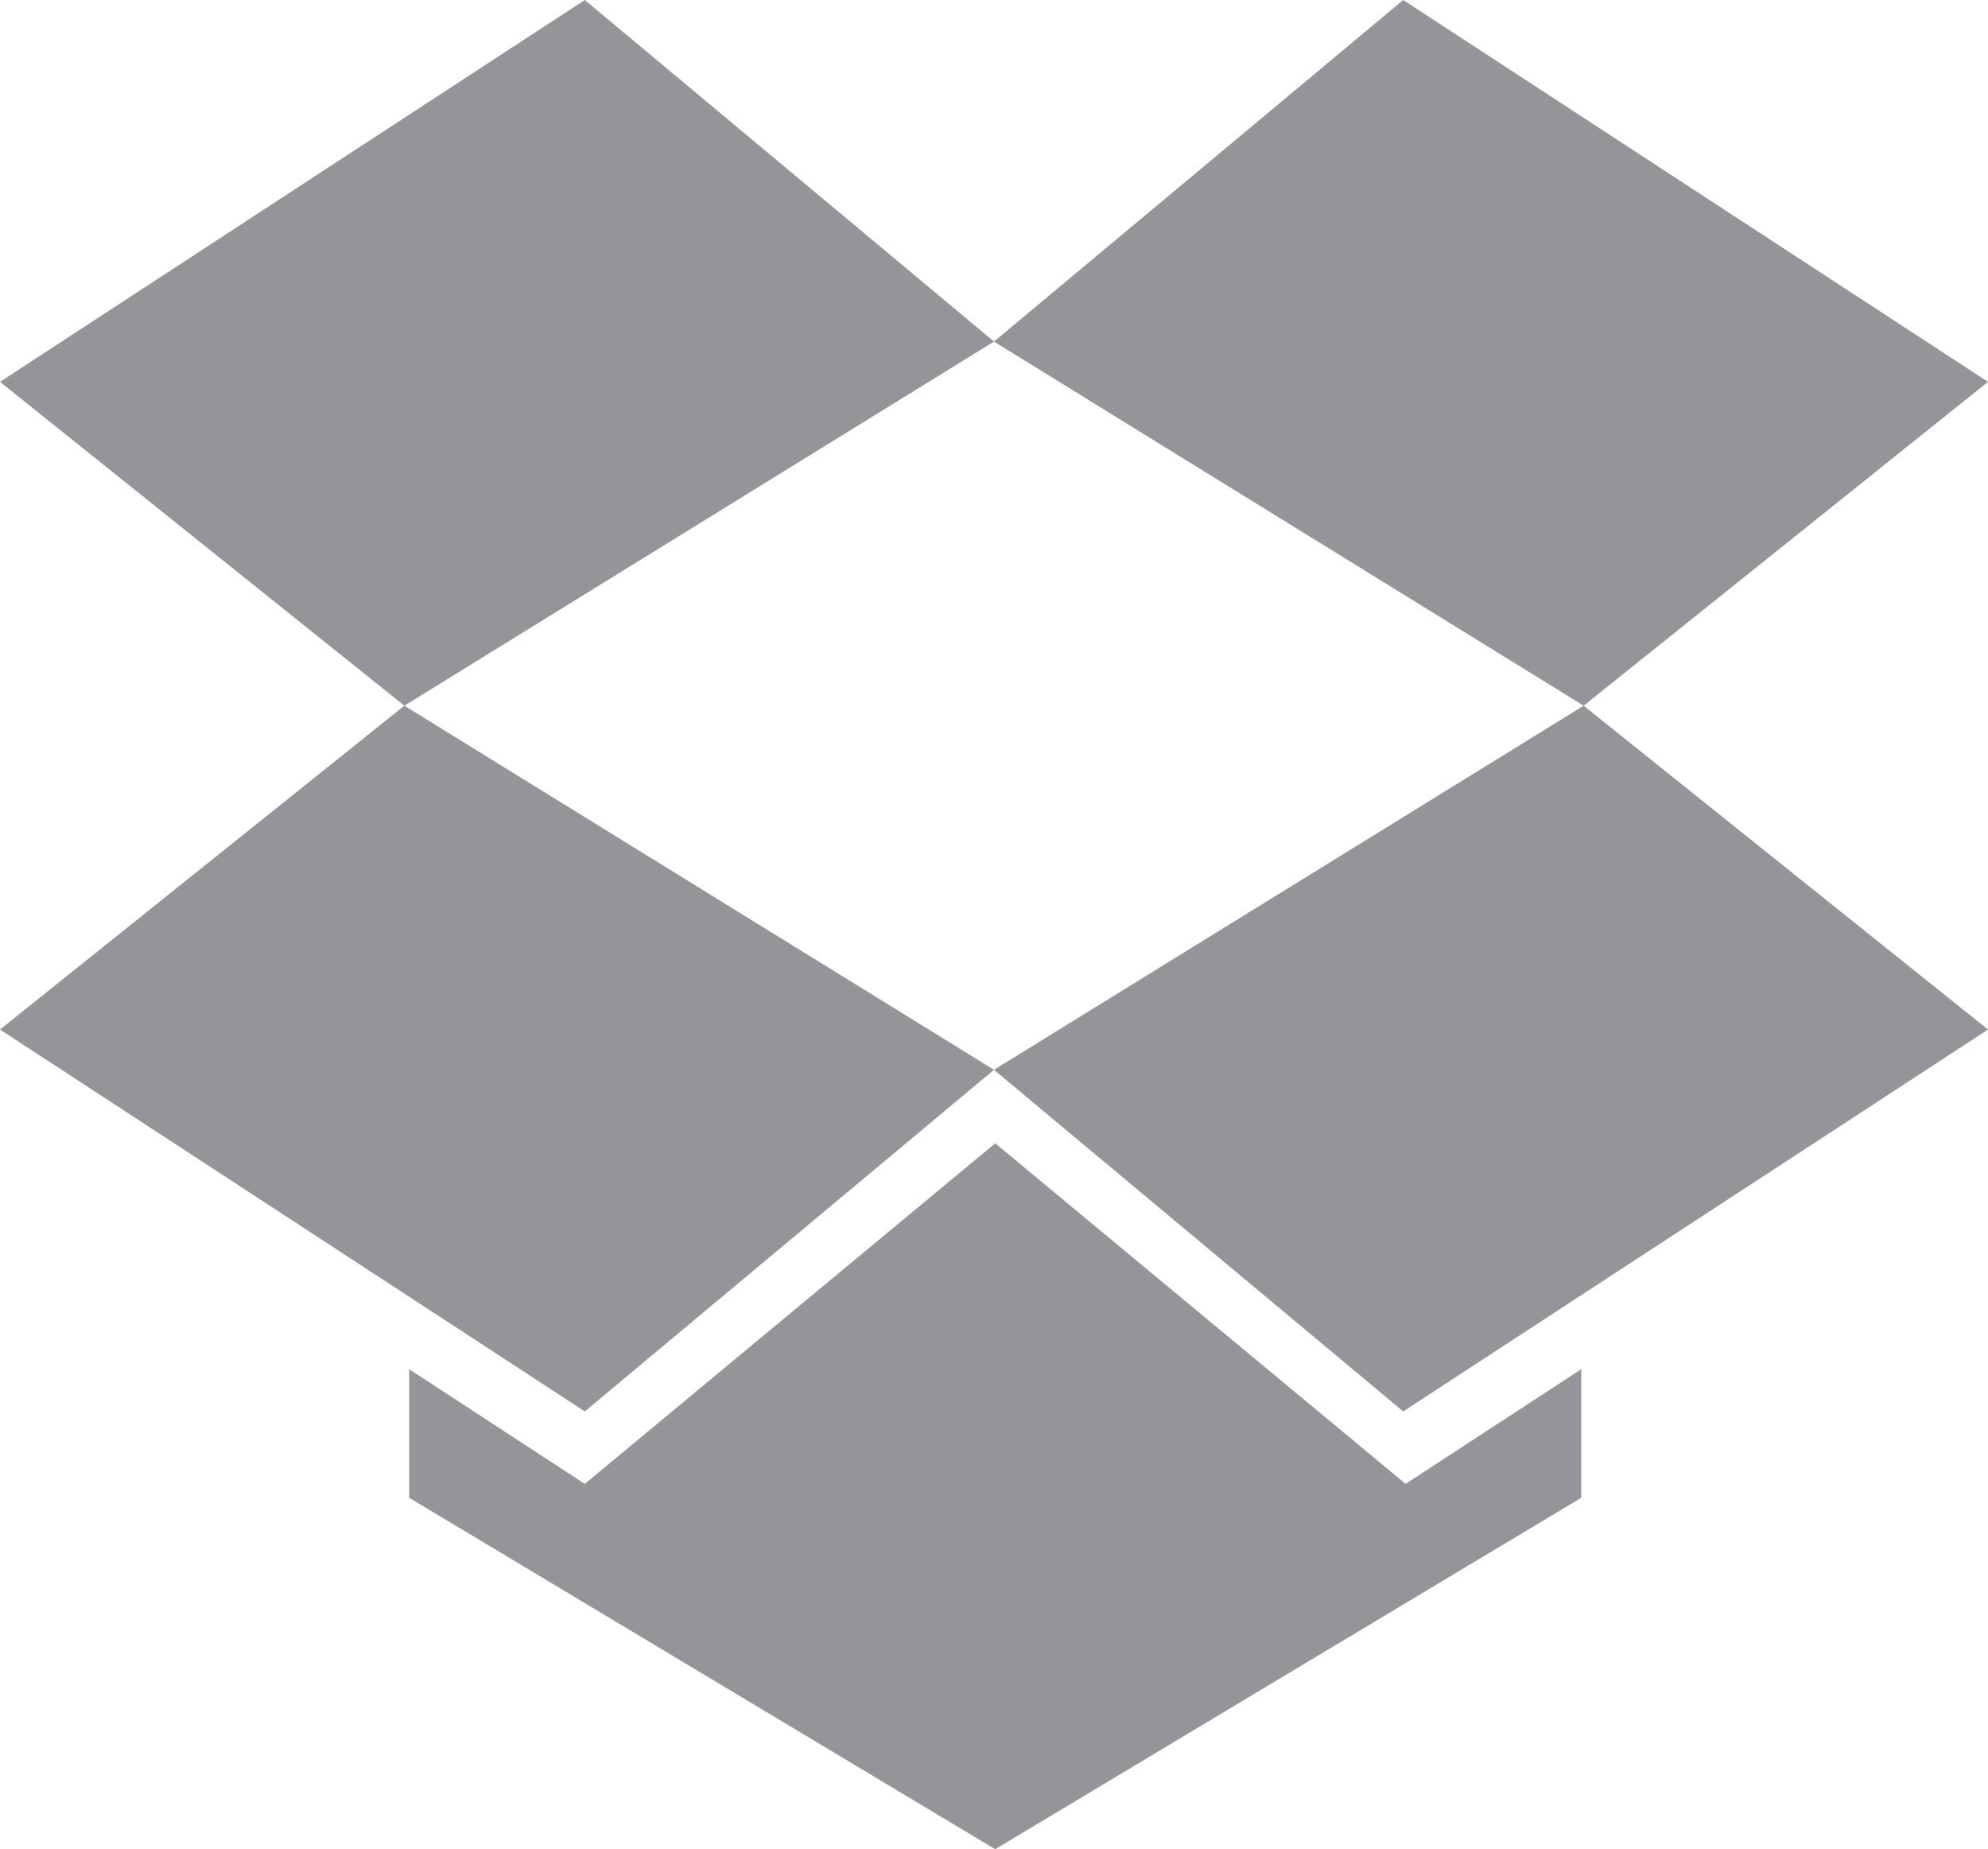 <?xml version="1.0" encoding="utf-8"?>
<!-- Generator: Adobe Illustrator 18.1.1, SVG Export Plug-In . SVG Version: 6.00 Build 0)  -->
<svg version="1.1" id="XMLID_4_" xmlns="http://www.w3.org/2000/svg" xmlns:xlink="http://www.w3.org/1999/xlink" x="0px" y="0px"
	 viewBox="0 0 137.5 127.89" enable-background="new 0 0 137.5 127.89" xml:space="preserve">
<g id="dropbox">
	<polygon fill="#939598" points="40.447,0 0,26.409 27.967,48.805 68.749,23.622 	"/>
	<polygon fill="#939598" points="0,71.202 40.447,97.612 68.749,73.987 27.967,48.805 	"/>
	<polygon fill="#939598" points="68.749,73.987 97.052,97.612 137.5,71.203 109.532,48.806 	"/>
	<polygon fill="#939598" points="137.5,26.409 97.053,0 68.749,23.623 109.532,48.805 	"/>
	<polygon fill="#939598" points="68.833,79.07 40.447,102.624 28.301,94.694 28.301,103.585 68.833,127.89 
		109.365,103.585 109.365,94.694 97.219,102.624 	"/>
</g>
</svg>
